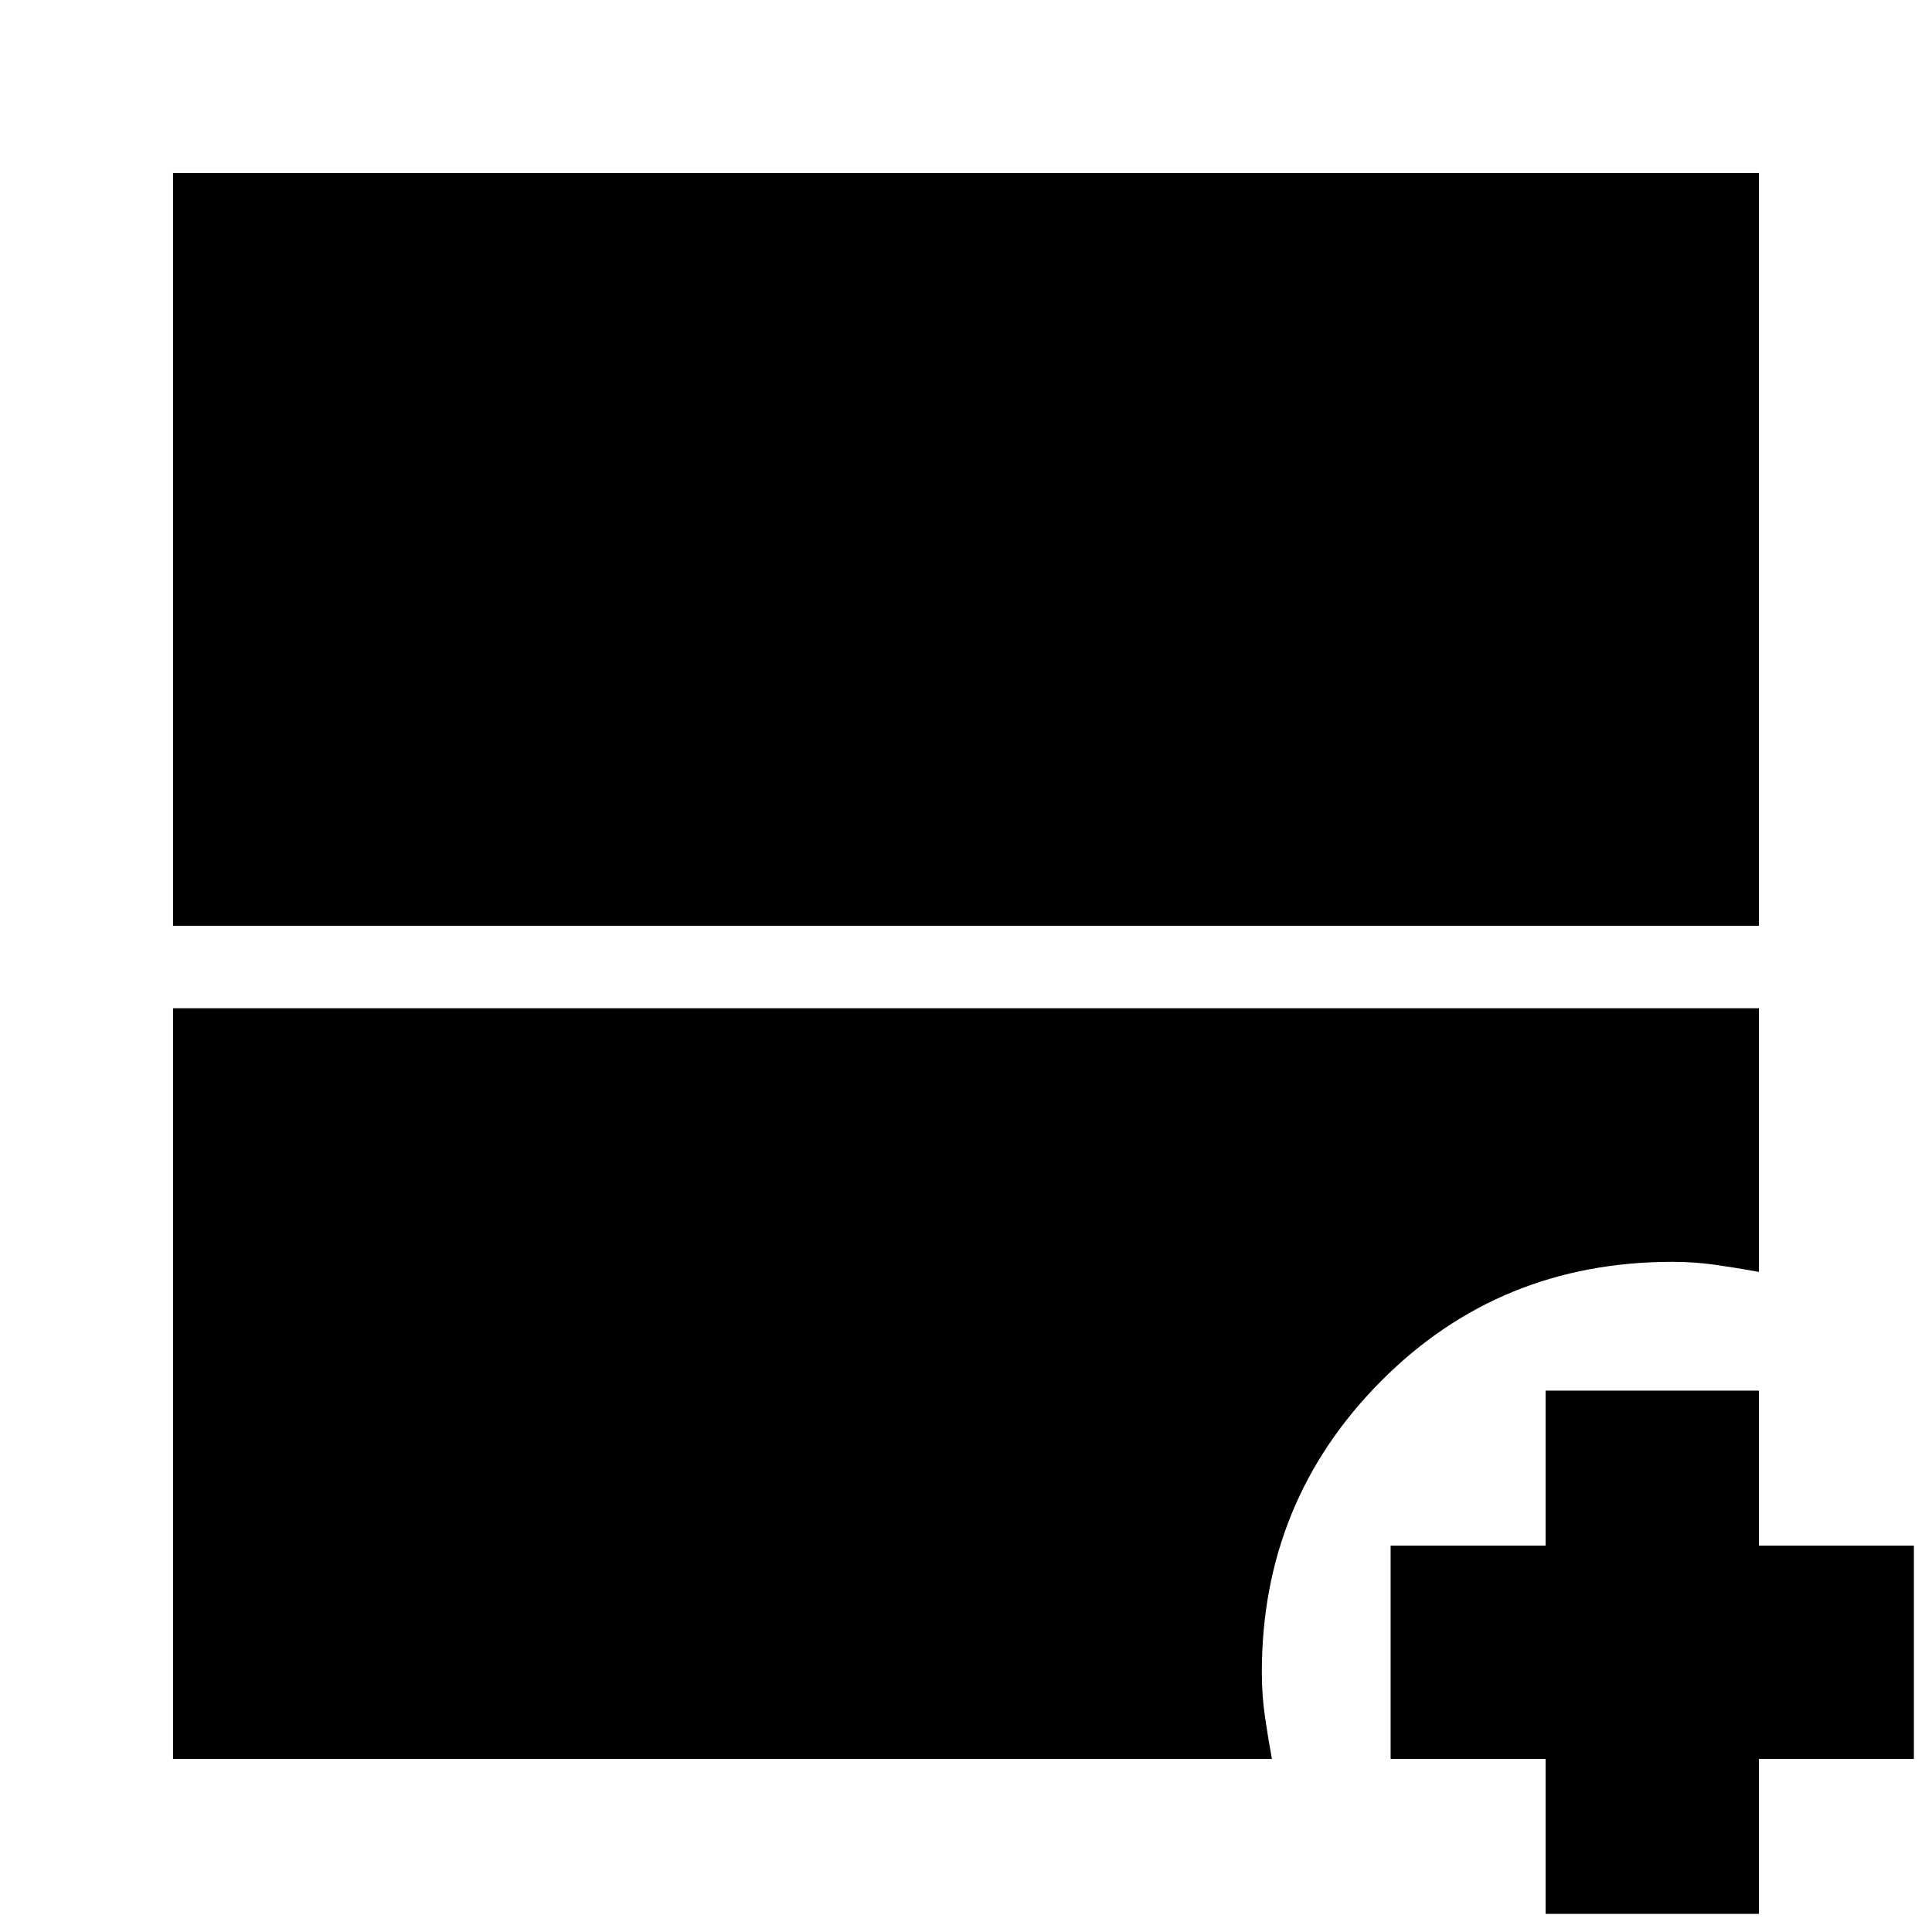 <svg xmlns="http://www.w3.org/2000/svg" height="24" viewBox="0 -960 960 960" width="24"><path d="M86-500v-374h788v374H86Zm0 414v-373h788v131q-11-2-21.48-3.5Q842.03-333 831-333q-86 0-145 59.5t-59 144.4q0 11.39 1.5 21.75Q630-97 632-86H86ZM768-9v-77h-77v-106h77v-77h106v77h77v106h-77v77H768Z"/></svg>